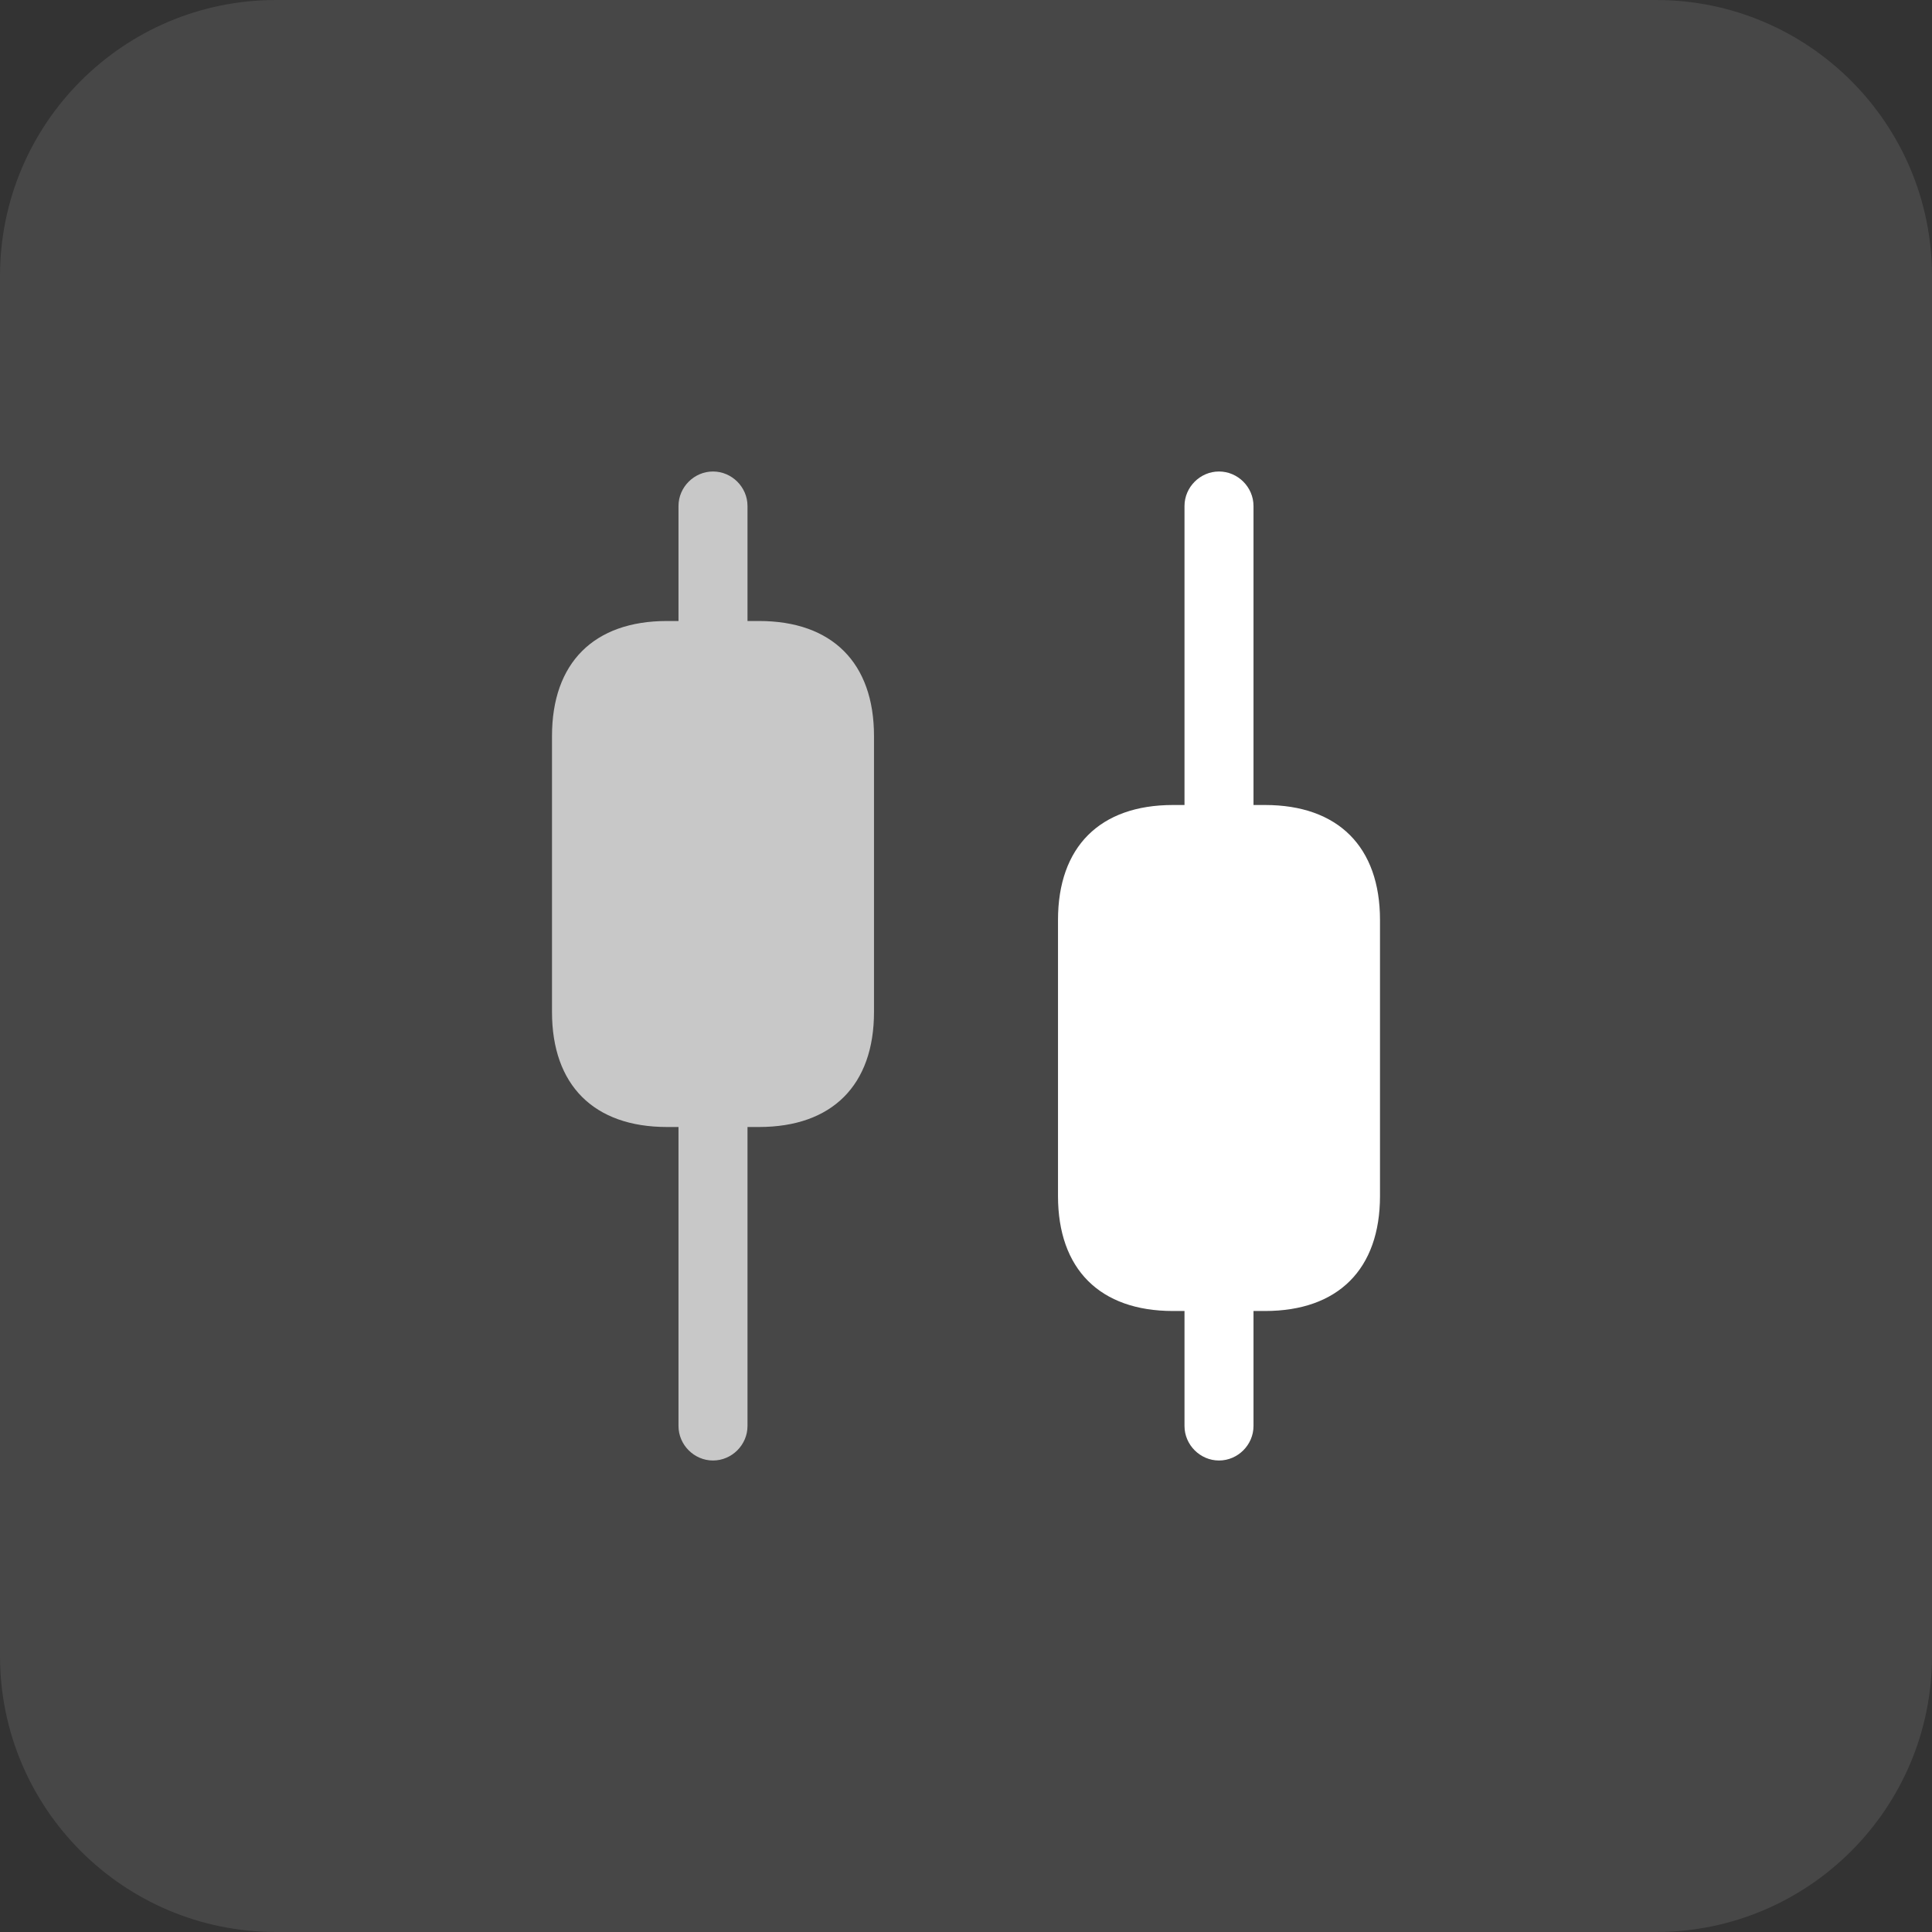 <svg width="84" height="84" viewBox="0 0 84 84" fill="none" xmlns="http://www.w3.org/2000/svg">
<rect x="0" y="0" width="84" height="84" fill="#333333" stroke="none"/>
<path opacity="0.1" d="M84 12C84 5.373 78.627 0 72 0H12C5.373 0 -5.96046e-08 5.373 -5.96046e-08 12V72C-5.96046e-08 78.627 5.373 84 12 84H72C78.627 84 84 78.627 84 72V12Z" fill="white"/>
<path opacity="0.7" d="M33 27H32.5V22C32.5 21.18 31.82 20.5 31 20.5C30.18 20.5 29.5 21.18 29.5 22V27H29C25.82 27 24 28.82 24 32V44C24 47.18 25.82 49 29 49H29.5V62C29.5 62.82 30.18 63.5 31 63.5C31.82 63.5 32.5 62.82 32.5 62V49H33C36.18 49 38 47.18 38 44V32C38 28.82 36.18 27 33 27Z" fill="white"/>
<path d="M55 35H54.5V22C54.5 21.18 53.82 20.5 53 20.5C52.18 20.5 51.5 21.18 51.5 22V35H51C47.82 35 46 36.82 46 40V52C46 55.18 47.82 57 51 57H51.5V62C51.5 62.82 52.18 63.5 53 63.5C53.82 63.5 54.5 62.82 54.5 62V57H55C58.18 57 60 55.18 60 52V40C60 36.82 58.18 35 55 35Z" fill="white"/>
</svg>
